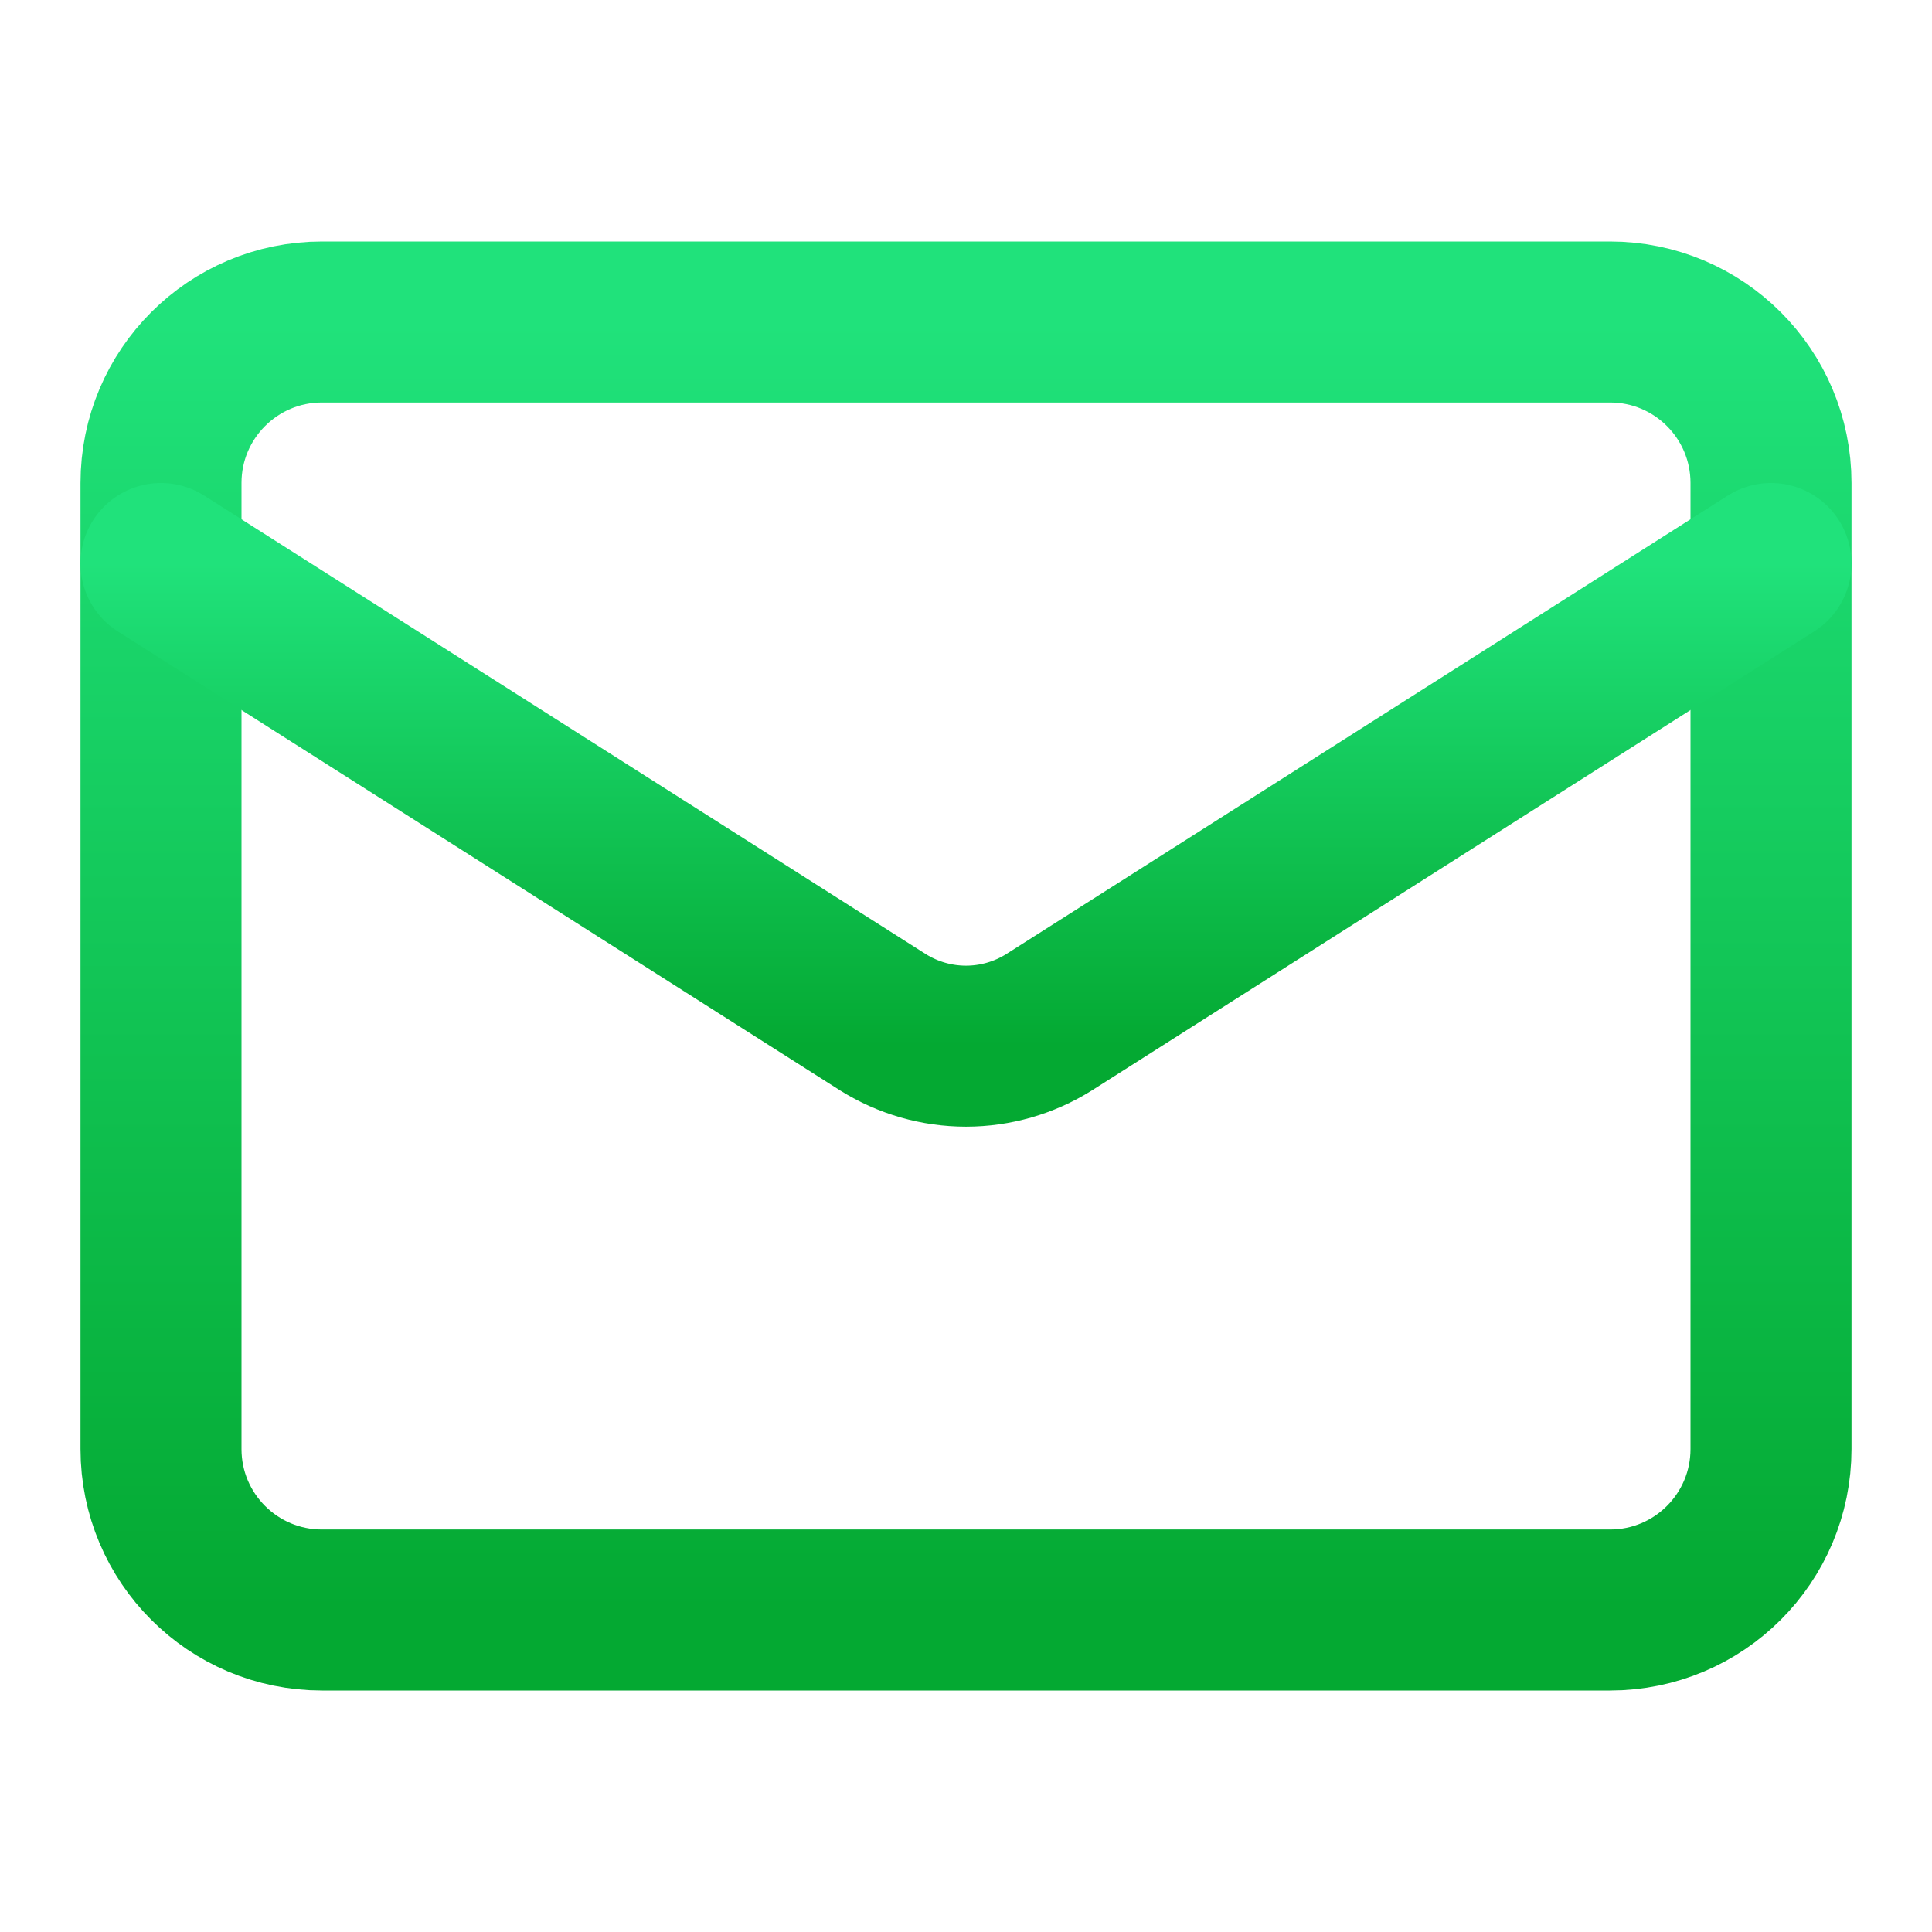 <svg width="24" height="24" viewBox="0 0 24 24" fill="none" xmlns="http://www.w3.org/2000/svg">
<path d="M20 4H4C2.895 4 2 4.895 2 6V18C2 19.105 2.895 20 4 20H20C21.105 20 22 19.105 22 18V6C22 4.895 21.105 4 20 4Z" stroke="url(#paint0_linear_15_191)" stroke-width="2" stroke-linecap="round" stroke-linejoin="round"/>
<path d="M22 7L13.03 12.7C12.721 12.893 12.364 12.996 12 12.996C11.636 12.996 11.279 12.893 10.97 12.7L2 7" stroke="url(#paint1_linear_15_191)" stroke-width="2" stroke-linecap="round" stroke-linejoin="round"/>
<defs>
<linearGradient id="paint0_linear_15_191" x1="12" y1="4" x2="12" y2="20" gradientUnits="userSpaceOnUse">
<stop stop-color="#20E27B"/>
<stop offset="1" stop-color="#04A932"/>
</linearGradient>
<linearGradient id="paint1_linear_15_191" x1="12" y1="7" x2="12" y2="12.996" gradientUnits="userSpaceOnUse">
<stop stop-color="#20E27B"/>
<stop offset="1" stop-color="#04A932"/>
</linearGradient>
</defs>
</svg>
